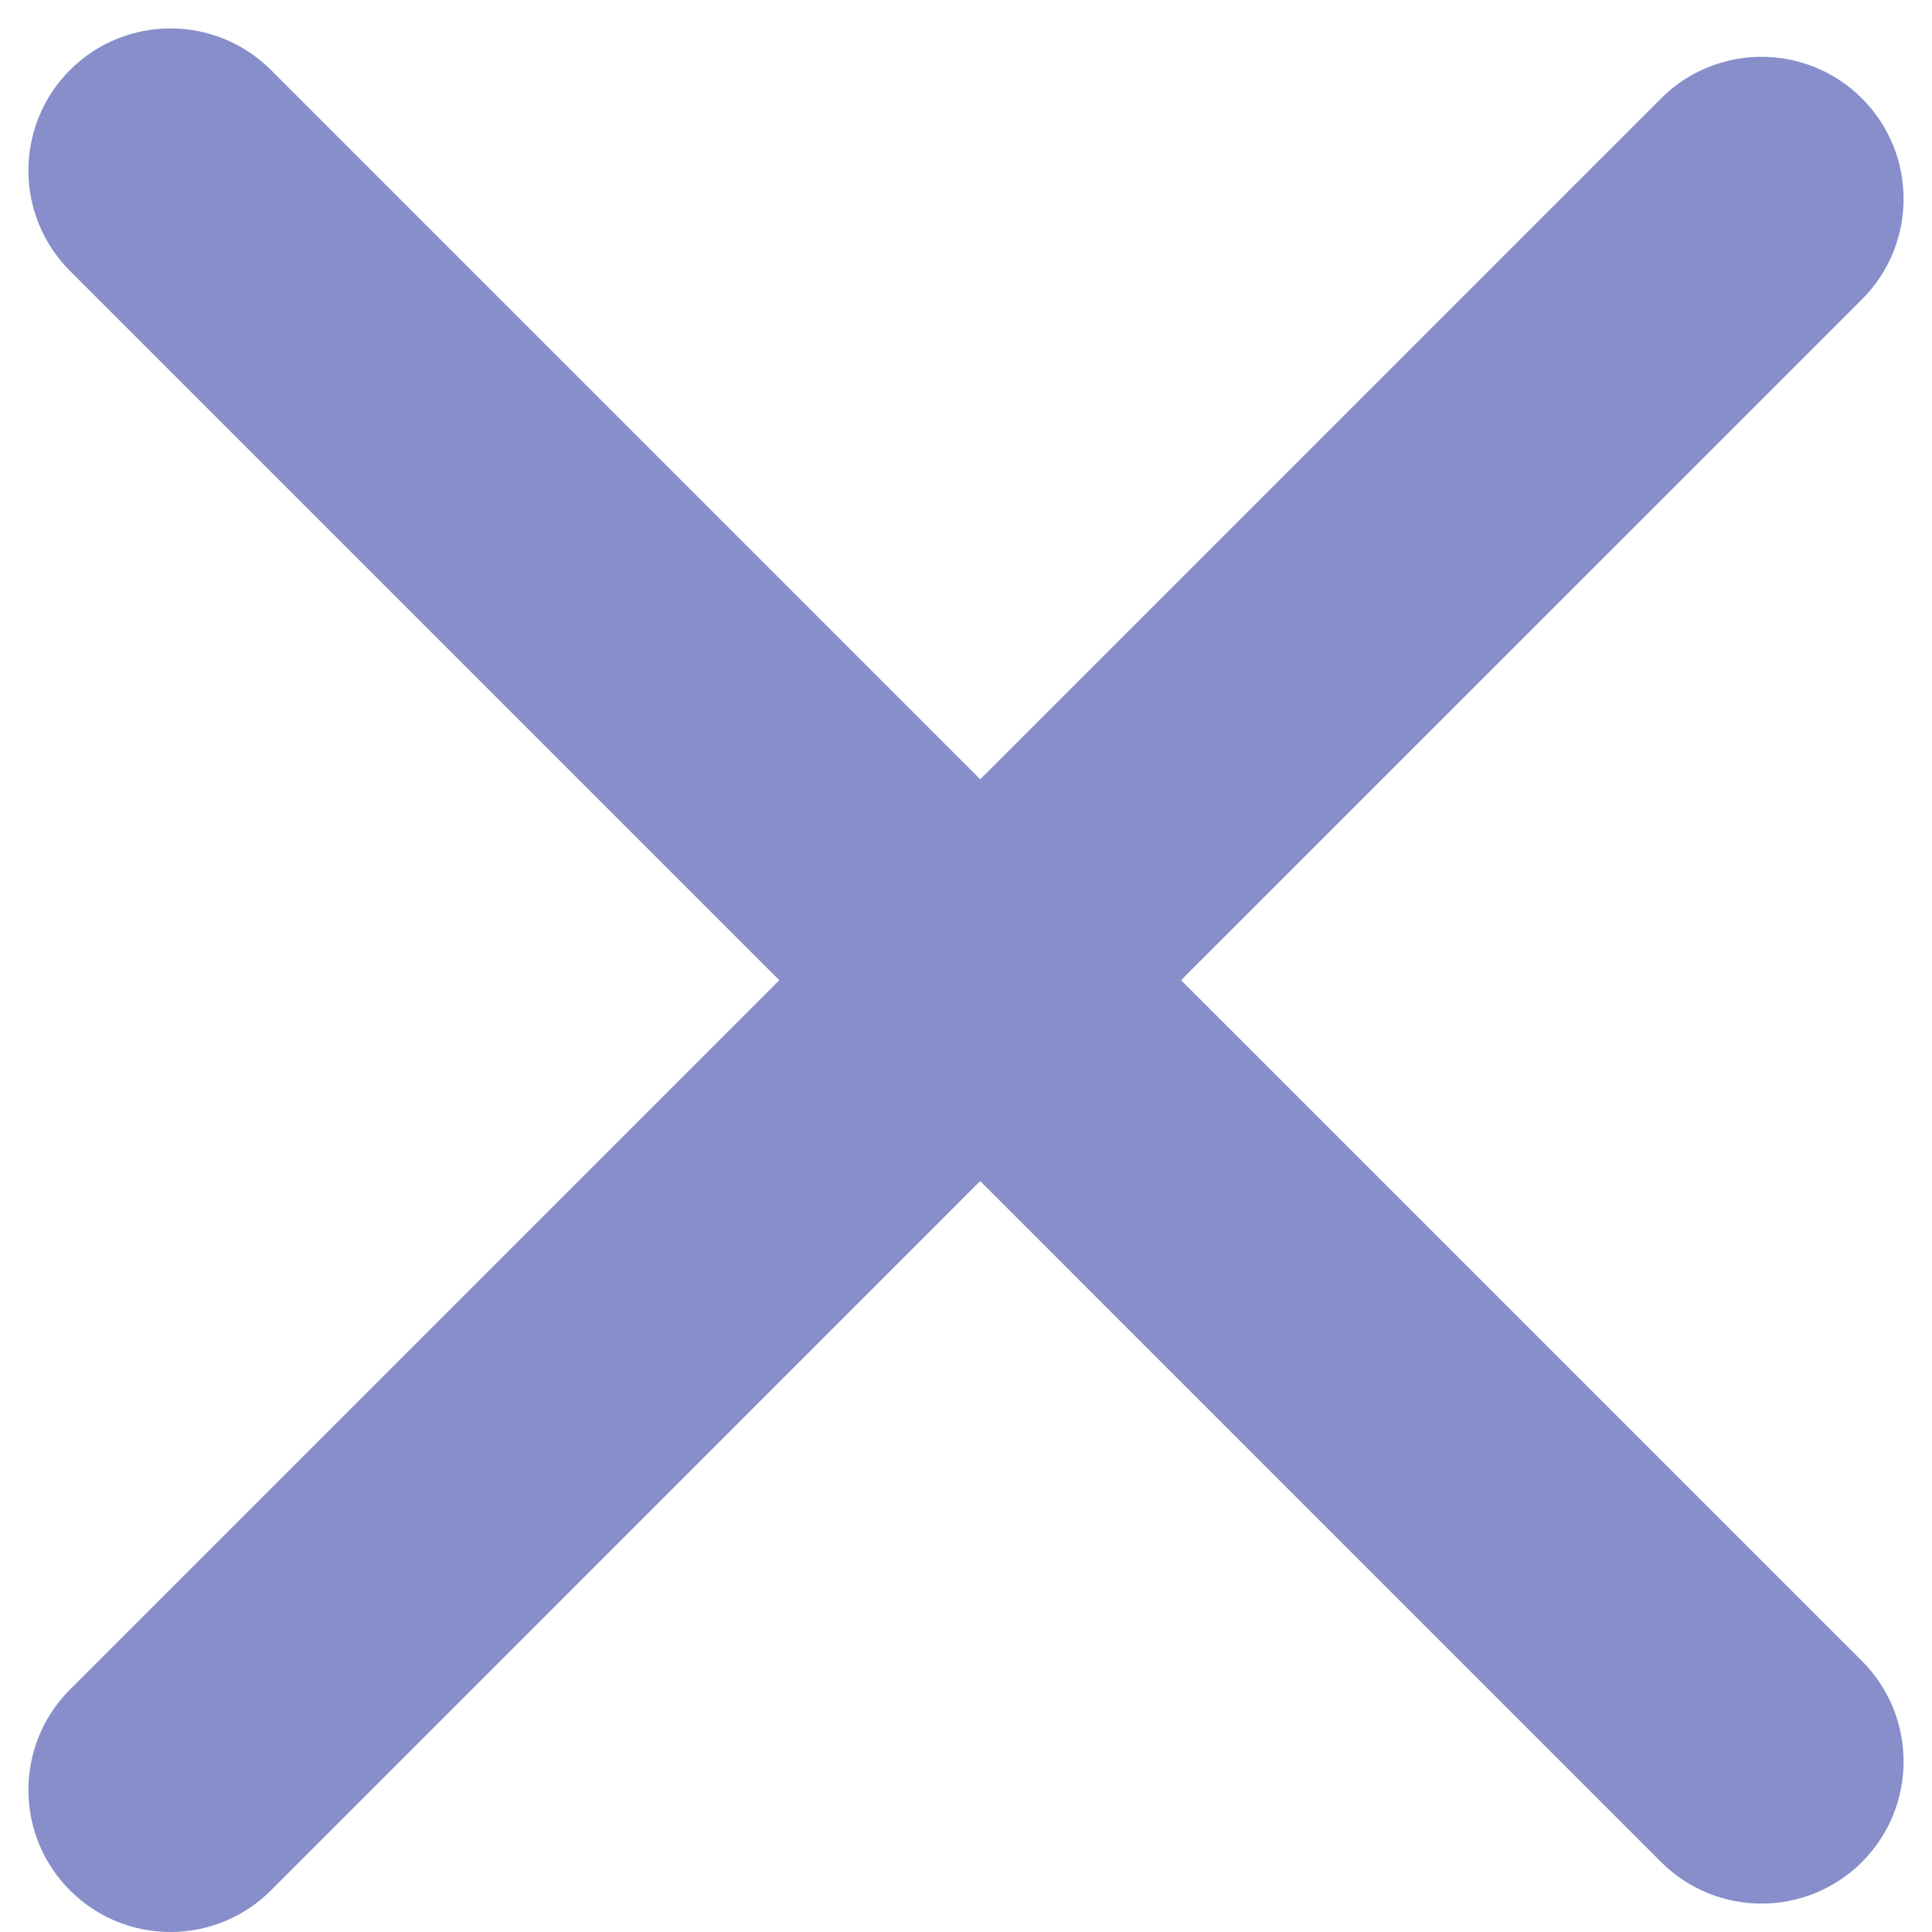 <svg width="34" height="34" viewBox="0 0 34 34" fill="none" xmlns="http://www.w3.org/2000/svg">
<path id="Union" fill-rule="evenodd" clip-rule="evenodd" d="M4.768 1.232C3.791 0.256 2.209 0.256 1.232 1.232C0.256 2.209 0.256 3.791 1.232 4.768L13.714 17.25L1.232 29.732C0.256 30.709 0.256 32.291 1.232 33.268C2.209 34.244 3.791 34.244 4.768 33.268L17.25 20.785L29.232 32.768C30.209 33.744 31.791 33.744 32.768 32.768C33.744 31.791 33.744 30.209 32.768 29.232L20.785 17.25L32.768 5.268C33.744 4.291 33.744 2.709 32.768 1.732C31.791 0.756 30.209 0.756 29.232 1.732L17.25 13.714L4.768 1.232Z" fill="#878ECA"/>
</svg>
